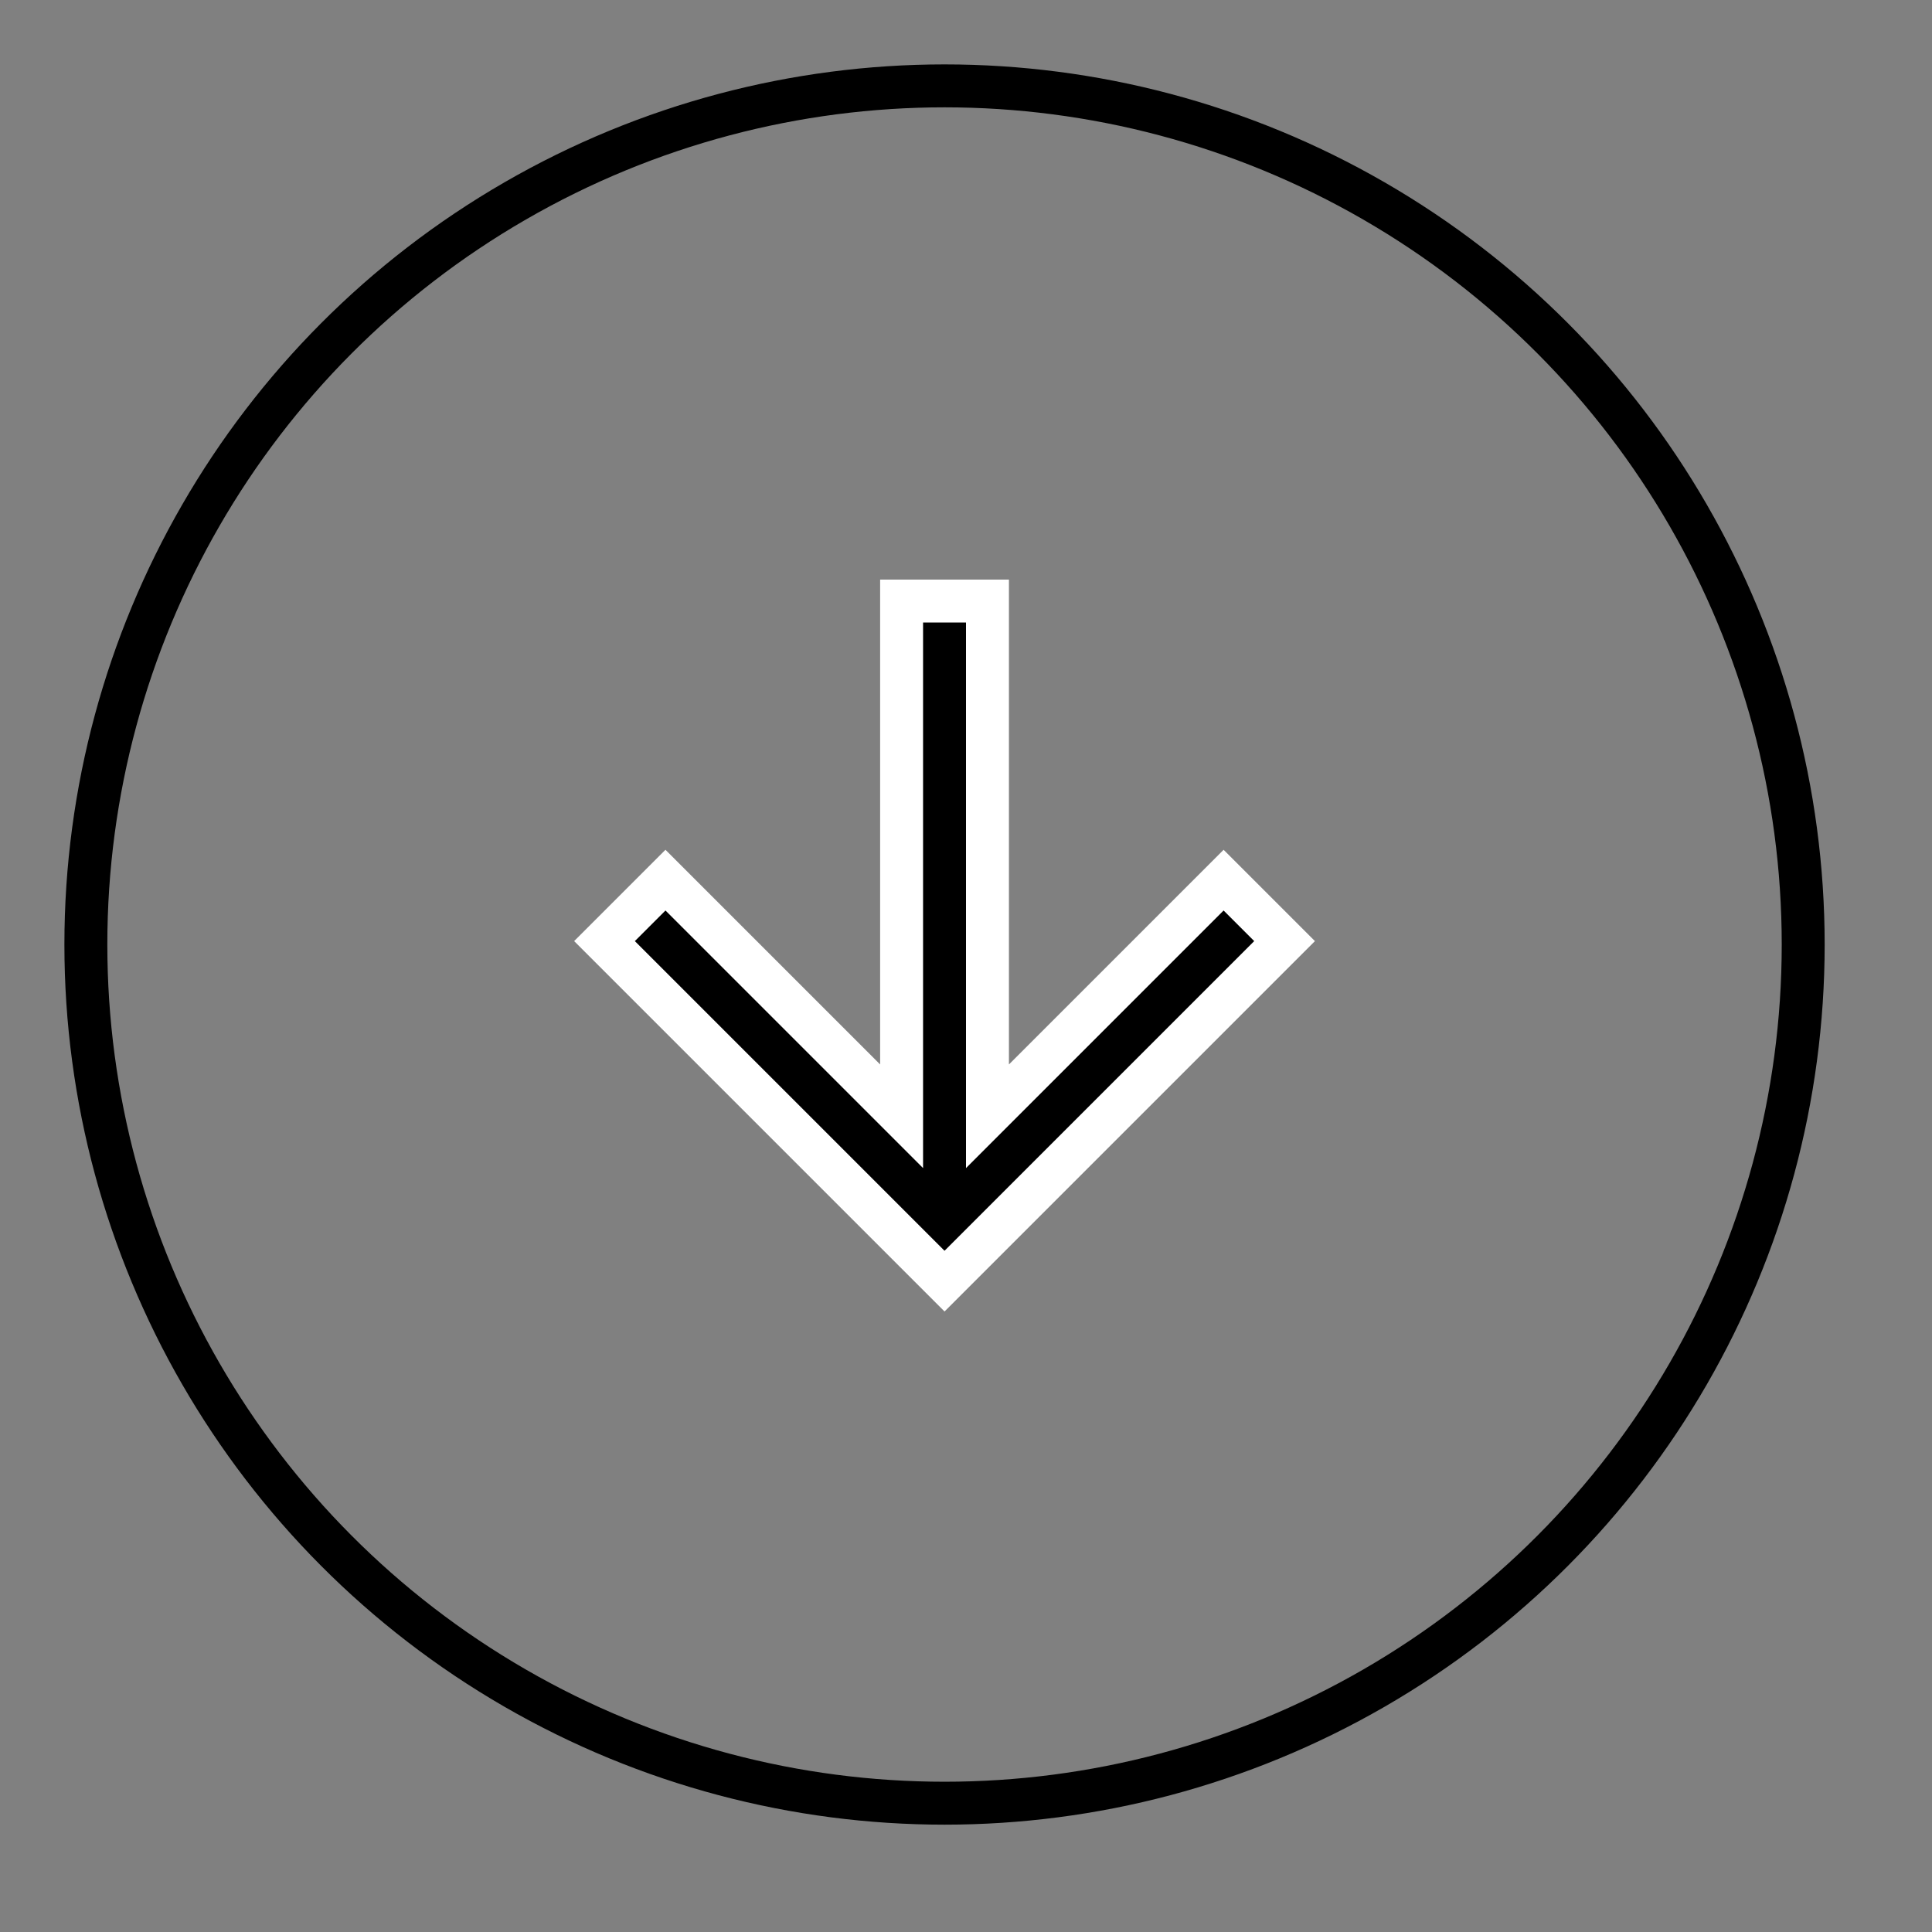 <?xml version='1.0' encoding='UTF-8'?>
<svg xmlns ="http://www.w3.org/2000/svg" viewBox="-10 -10 45 45">
    <rect x="-10" y="-10" width="45" height="45" fill="#808080" stroke="none"/>
    <circle cx="12" cy="12" r="20" stroke="black" stroke-width="1" fill="transparent" />
    <path d="M11,4H13V16L18.5,10.5L19.92,11.92L12,19.84L4.08,11.92L5.5,10.5L11,16V4Z" stroke="white" fill="black" />
</svg>